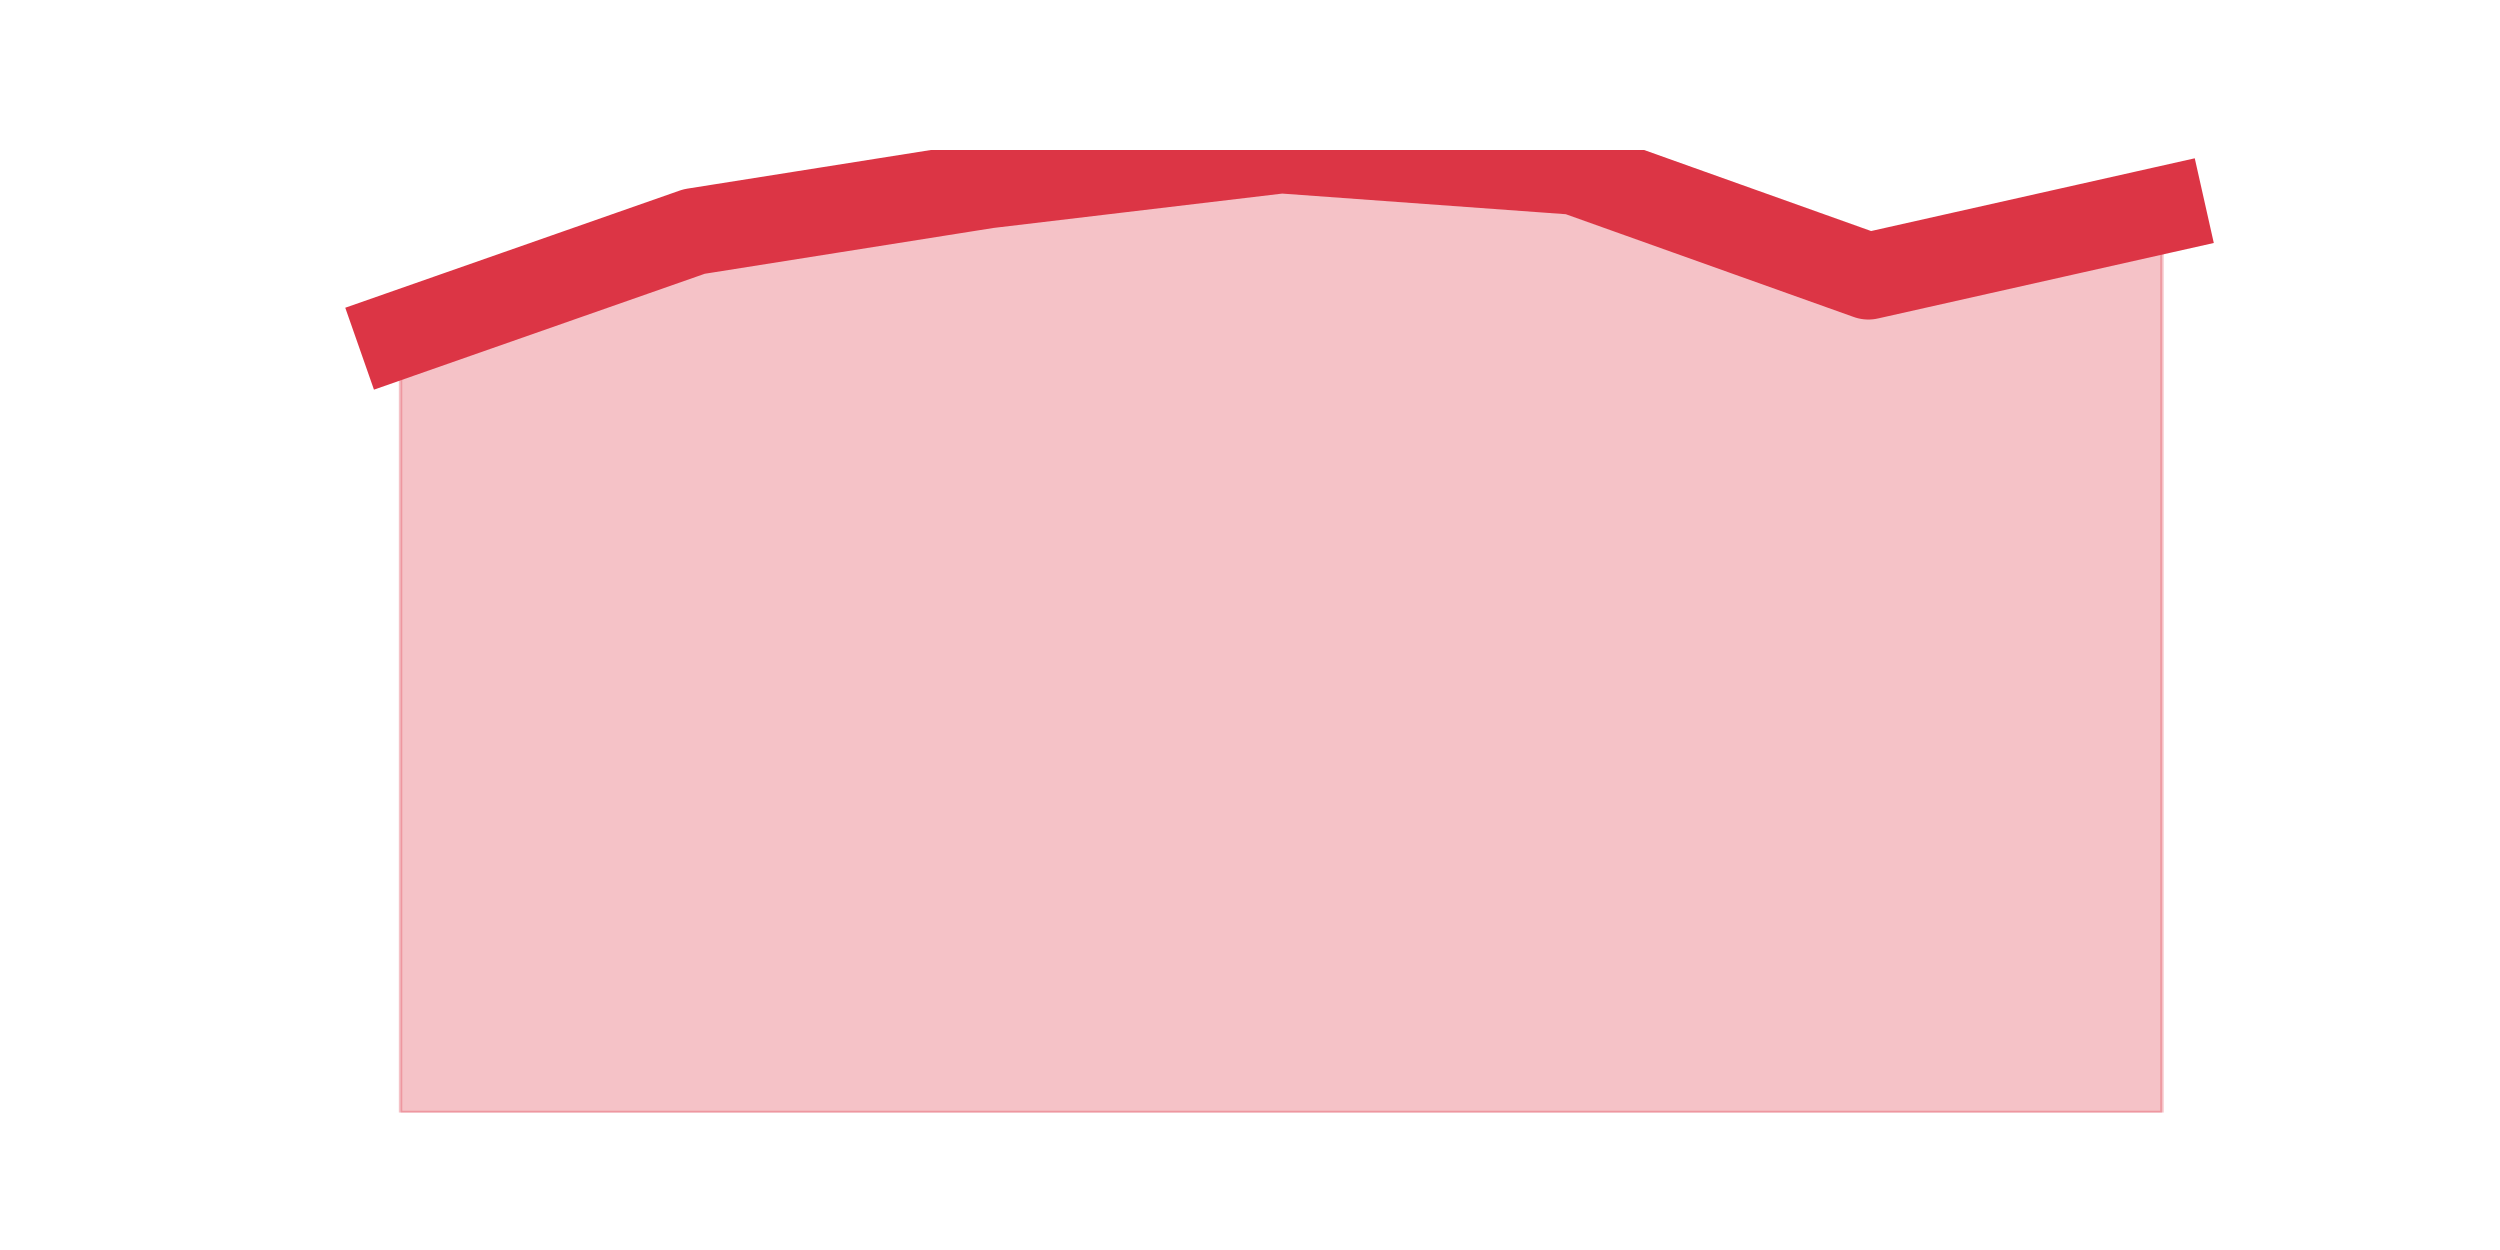 <?xml version="1.0" encoding="utf-8" standalone="no"?>
<!DOCTYPE svg PUBLIC "-//W3C//DTD SVG 1.1//EN"
  "http://www.w3.org/Graphics/SVG/1.1/DTD/svg11.dtd">
<svg height="360pt" version="1.1" viewBox="0 0 720 360" width="720pt" xmlns="http://www.w3.org/2000/svg" xmlns:xlink="http://www.w3.org/1999/xlink">
 <defs>
  <style type="text/css">*{stroke-linecap:butt;stroke-linejoin:round;}</style>
 </defs>
 <g id="figure_1">
  <g id="patch_1">
   <path d="M 0 360 
L 720 360 
L 720 0 
L 0 0 
z
" style="fill:none;"/>
  </g>
  <g id="axes_1">
   <g id="matplotlib.axis_1"/>
   <g id="matplotlib.axis_2"/>
   <g id="PolyCollection_1">
    <defs>
     <path d="M 115.364 -263.707 
L 115.364 -39.6 
L 199.909 -39.6 
L 284.455 -39.6 
L 369 -39.6 
L 453.545 -39.6 
L 538.091 -39.6 
L 622.636 -39.6 
L 622.636 -299.475 
L 622.636 -299.475 
L 538.091 -280.473 
L 453.545 -310.652 
L 369 -316.8 
L 284.455 -306.74 
L 199.909 -293.327 
L 115.364 -263.707 
z
" id="m1d9016720f" style="stroke:#dc3545;stroke-opacity:0.3;"/>
    </defs>
    <g clip-path="url(#pb09685e608)">
     <use style="fill:#dc3545;fill-opacity:0.3;stroke:#dc3545;stroke-opacity:0.3;" x="0" xlink:href="#m1d9016720f" y="360"/>
    </g>
   </g>
   <g id="line2d_1">
    <path clip-path="url(#pb09685e608)" d="M 115.364 96.293 
L 199.909 66.673 
L 284.455 53.26 
L 369 43.2 
L 453.545 49.348 
L 538.091 79.527 
L 622.636 60.525 
" style="fill:none;stroke:#dc3545;stroke-linecap:square;stroke-width:25;"/>
   </g>
  </g>
 </g>
 <defs>
  <clipPath id="pb09685e608">
   <rect height="277.2" width="558" x="90" y="43.2"/>
  </clipPath>
 </defs>
</svg>

